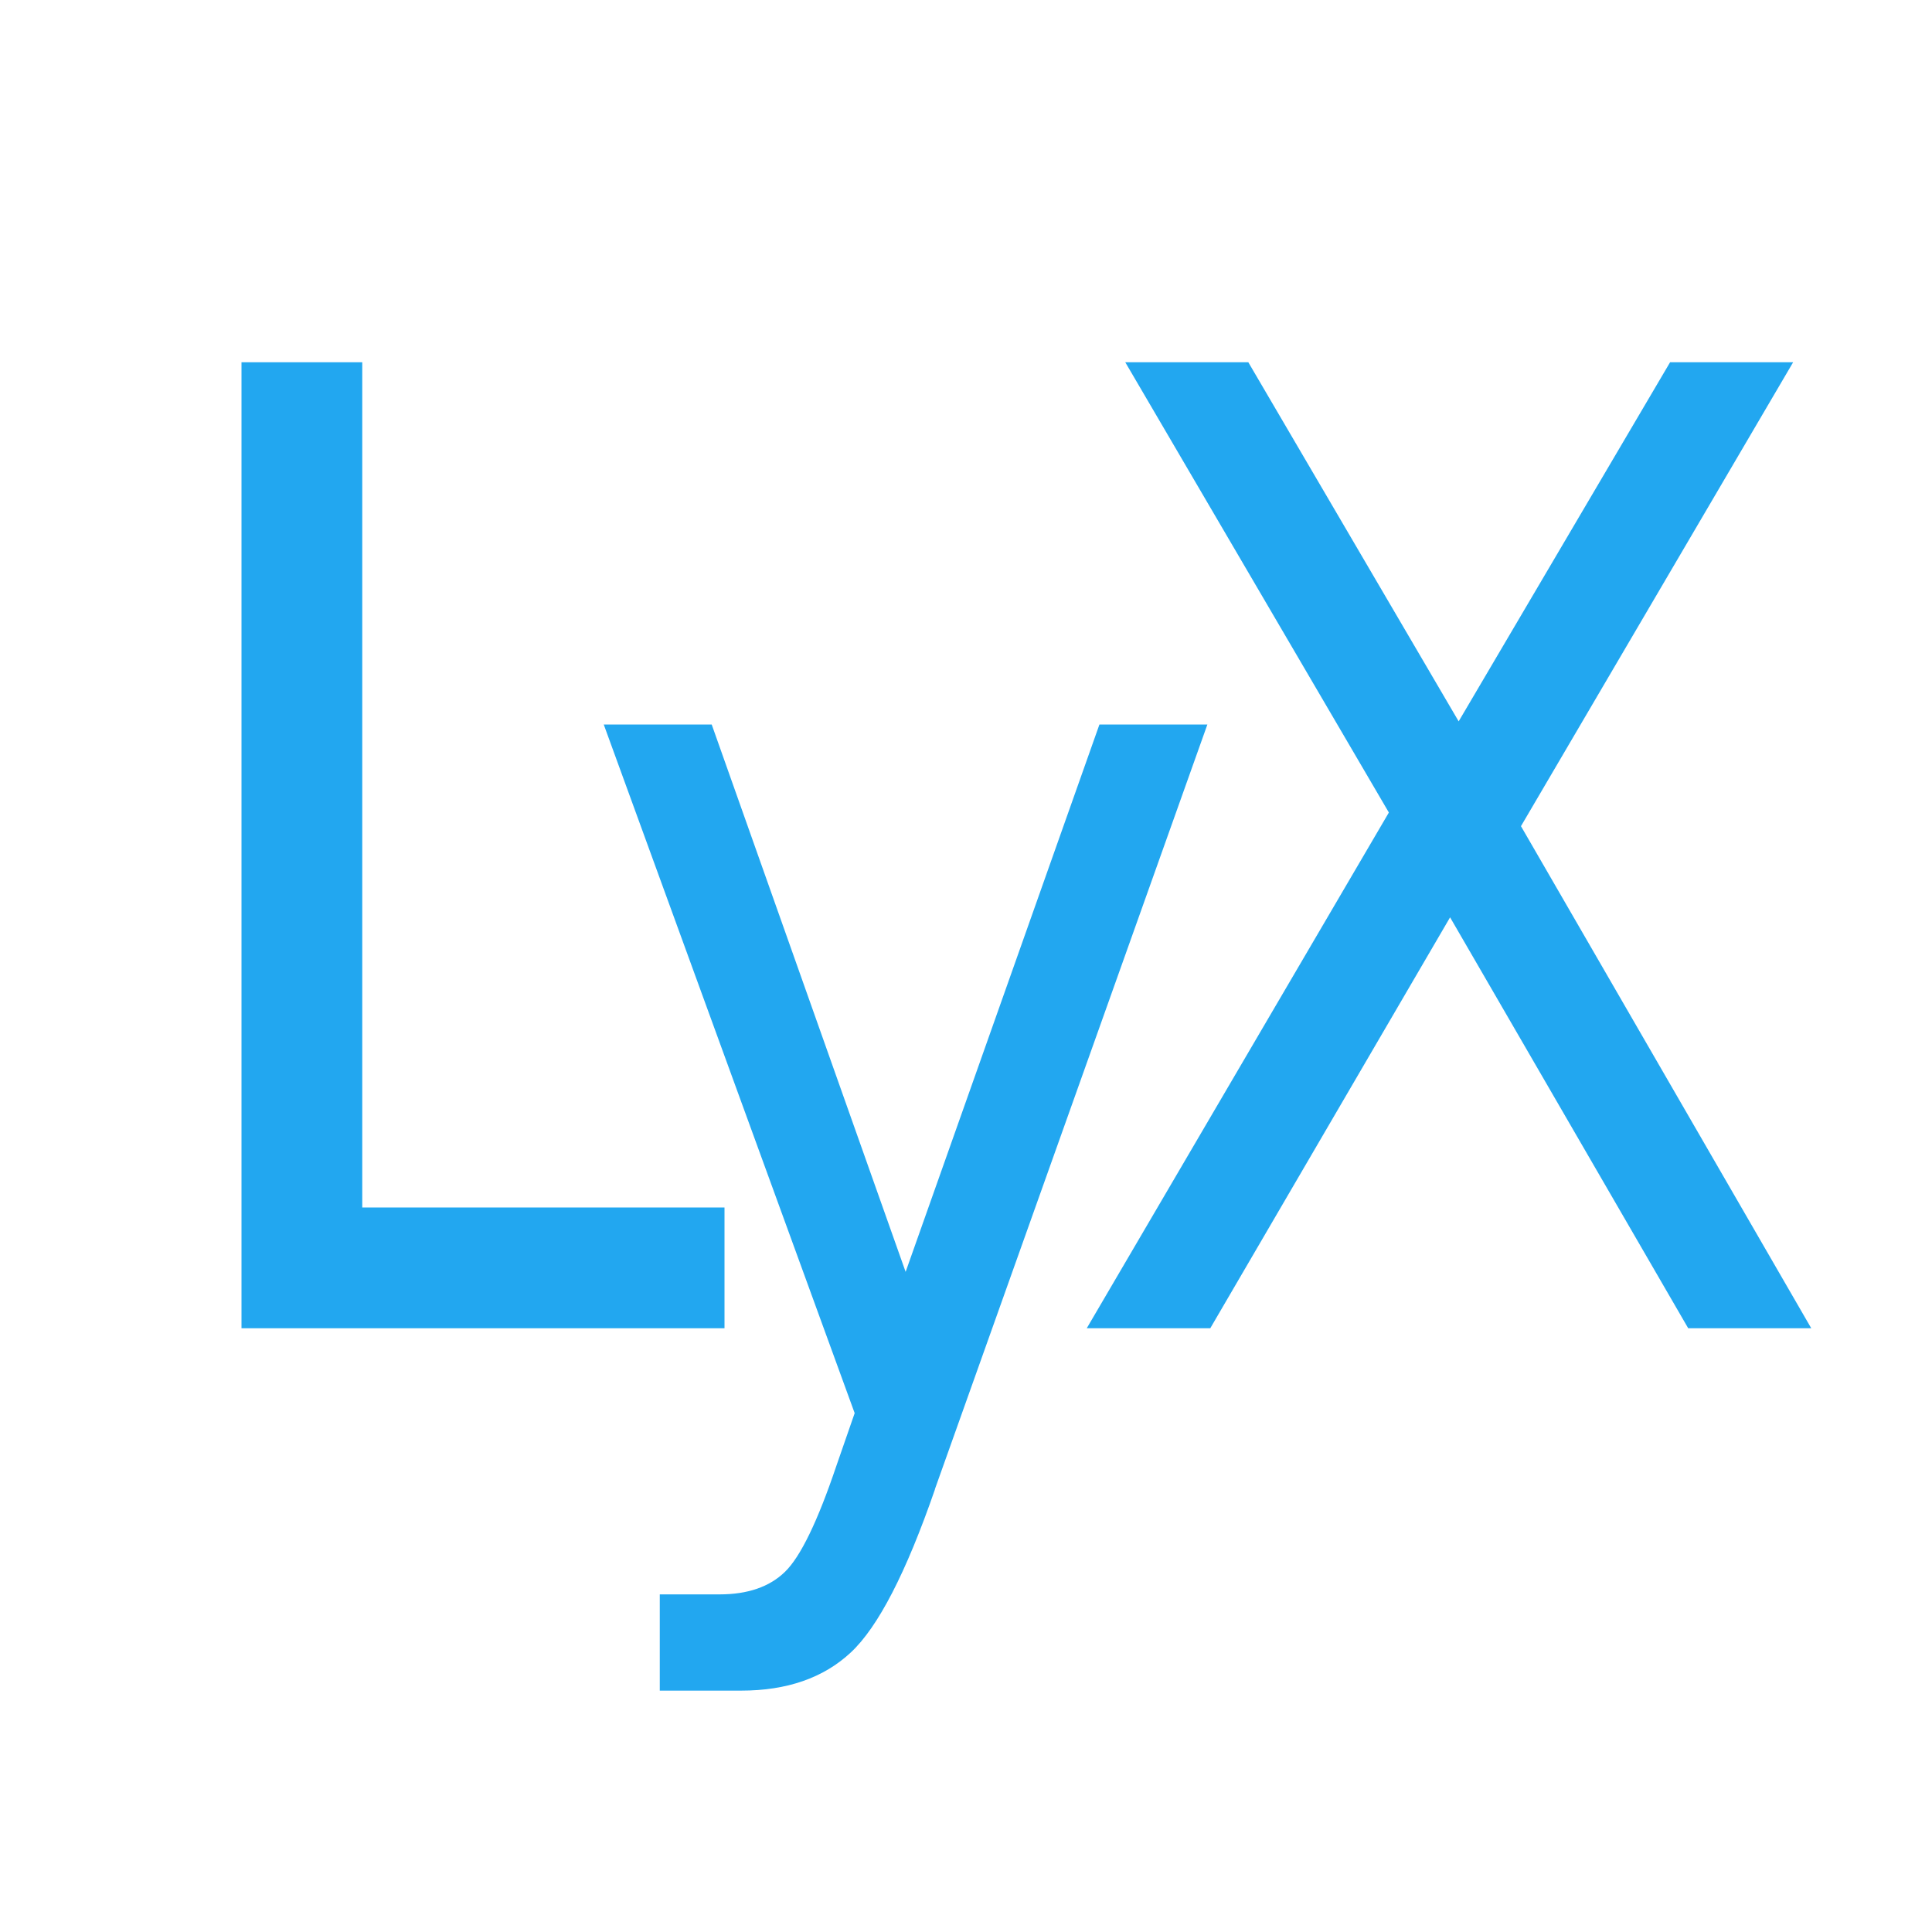 <?xml version="1.0" encoding="UTF-8" standalone="no"?>
<!-- Created with Inkscape (http://www.inkscape.org/) -->

<svg
   xmlns:dc="http://purl.org/dc/elements/1.1/"
   xmlns:cc="http://creativecommons.org/ns#"
   xmlns:rdf="http://www.w3.org/1999/02/22-rdf-syntax-ns#"
   xmlns:svg="http://www.w3.org/2000/svg"
   xmlns="http://www.w3.org/2000/svg"
   xmlns:sodipodi="http://sodipodi.sourceforge.net/DTD/sodipodi-0.dtd"
   xmlns:inkscape="http://www.inkscape.org/namespaces/inkscape"
   width="16"
   height="16"
   id="svg2"
   version="1.1"
   inkscape:version="0.91 r13725"
   viewBox="0 0 16 16"
   sodipodi:docname="application-x-lyx.svg">
  <defs
     id="defs4" />
  <sodipodi:namedview
     id="base"
     pagecolor="#ffffff"
     bordercolor="#666666"
     borderopacity="1.0"
     inkscape:pageopacity="0.0"
     inkscape:pageshadow="2"
     inkscape:zoom="15.839192"
     inkscape:cx="5.2514726"
     inkscape:cy="9.8076161"
     inkscape:document-units="px"
     inkscape:current-layer="layer1"
     showgrid="true"
     inkscape:showpageshadow="false"
     borderlayer="true"
     inkscape:window-width="1920"
     inkscape:window-height="1006"
     inkscape:window-x="0"
     inkscape:window-y="0"
     inkscape:window-maximized="1"
     units="px"
     inkscape:snap-bbox="true"
     inkscape:snap-global="true"
     inkscape:object-nodes="true">
    <inkscape:grid
       type="xygrid"
       id="grid4101" />
    <sodipodi:guide
       position="2,14"
       orientation="12,0"
       id="guide4071" />
    <sodipodi:guide
       position="2,2"
       orientation="0,12"
       id="guide4073" />
    <sodipodi:guide
       position="14,2"
       orientation="-12,0"
       id="guide4075" />
    <sodipodi:guide
       position="3,14"
       orientation="0,-12"
       id="guide4077" />
  </sodipodi:namedview>
  <g
     inkscape:label="Capa 1"
     inkscape:groupmode="layer"
     id="layer1"
     transform="translate(0,-1036.362)">
    <rect
       style="fill:#8e44ad;fill-opacity:1;stroke:none"
       id="rect4035"
       width="0"
       height="14.668"
       x="-54.618"
       y="1017.479" />
    <rect
       style="fill:#8e44ad;fill-opacity:1;stroke:none"
       id="rect4035-8"
       width="0"
       height="14.668"
       x="-47.658"
       y="1040.049" />
    <rect
       style="fill:#8e44ad;fill-opacity:1;stroke:none"
       id="rect4035-0"
       width="0"
       height="14.668"
       x="-45.844"
       y="1038.989" />
    <g
       transform="matrix(1.333,0,0,1.333,-1.667,-348.121)"
       id="layer1-2"
       inkscape:label="Capa 1"
       style="fill:#8e44ad;fill-opacity:1" />
    <rect
       style="fill:#22a7f0;fill-opacity:1;stroke:none"
       id="rect4035-3"
       width="0"
       height="14.668"
       x="-54.618"
       y="1017.479" />
    <rect
       style="fill:#22a7f0;fill-opacity:1;stroke:none"
       id="rect4035-8-9"
       width="0"
       height="14.668"
       x="-47.658"
       y="1040.049" />
    <rect
       style="fill:#22a7f0;fill-opacity:1;stroke:none"
       id="rect4035-0-4"
       width="0"
       height="14.668"
       x="-45.844"
       y="1038.989" />
    <path
       sodipodi:nodetypes="ccccccc"
       d="m 2,1039.362 1,0 0,7 3,0 0,1 -4,0 z"
       style="font-style:normal;font-weight:normal;font-size:medium;line-height:125%;font-family:sans-serif;letter-spacing:0px;word-spacing:0px;fill:#22a7f0;fill-opacity:1;stroke:none;stroke-width:1px;stroke-linecap:butt;stroke-linejoin:miter;stroke-opacity:1"
       id="path4183"
       inkscape:connector-curvature="0" />
    <path
       d="m 7.743,1048.696 q -0.358,1.035 -0.697,1.351 -0.339,0.316 -0.908,0.316 l -0.674,0 0,-0.797 0.495,0 q 0.349,0 0.541,-0.186 0.193,-0.186 0.427,-0.88 L 7.078,1048.065 5,1042.362 l 0.894,0 1.606,4.533 1.605,-4.533 0.894,0 -2.257,6.334 z"
       style="font-style:normal;font-weight:normal;font-size:medium;line-height:125%;font-family:sans-serif;letter-spacing:0px;word-spacing:0px;fill:#22a7f0;fill-opacity:1;stroke:none;stroke-width:1px;stroke-linecap:butt;stroke-linejoin:miter;stroke-opacity:1"
       id="path4185"
       inkscape:connector-curvature="0" />
    <path
       d="m 9.319,1039.362 1.019,0 1.742,2.974 1.751,-2.974 1.019,0 -2.254,3.842 2.404,4.158 -1.019,0 -1.972,-3.403 -1.986,3.403 -1.023,0 2.502,-4.271 -2.183,-3.729 z"
       style="font-style:normal;font-weight:normal;font-size:medium;line-height:125%;font-family:sans-serif;letter-spacing:0px;word-spacing:0px;fill:#22a7f0;fill-opacity:1;stroke:none;stroke-width:1px;stroke-linecap:butt;stroke-linejoin:miter;stroke-opacity:1"
       id="path4187"
       inkscape:connector-curvature="0" />
  </g>
</svg>

